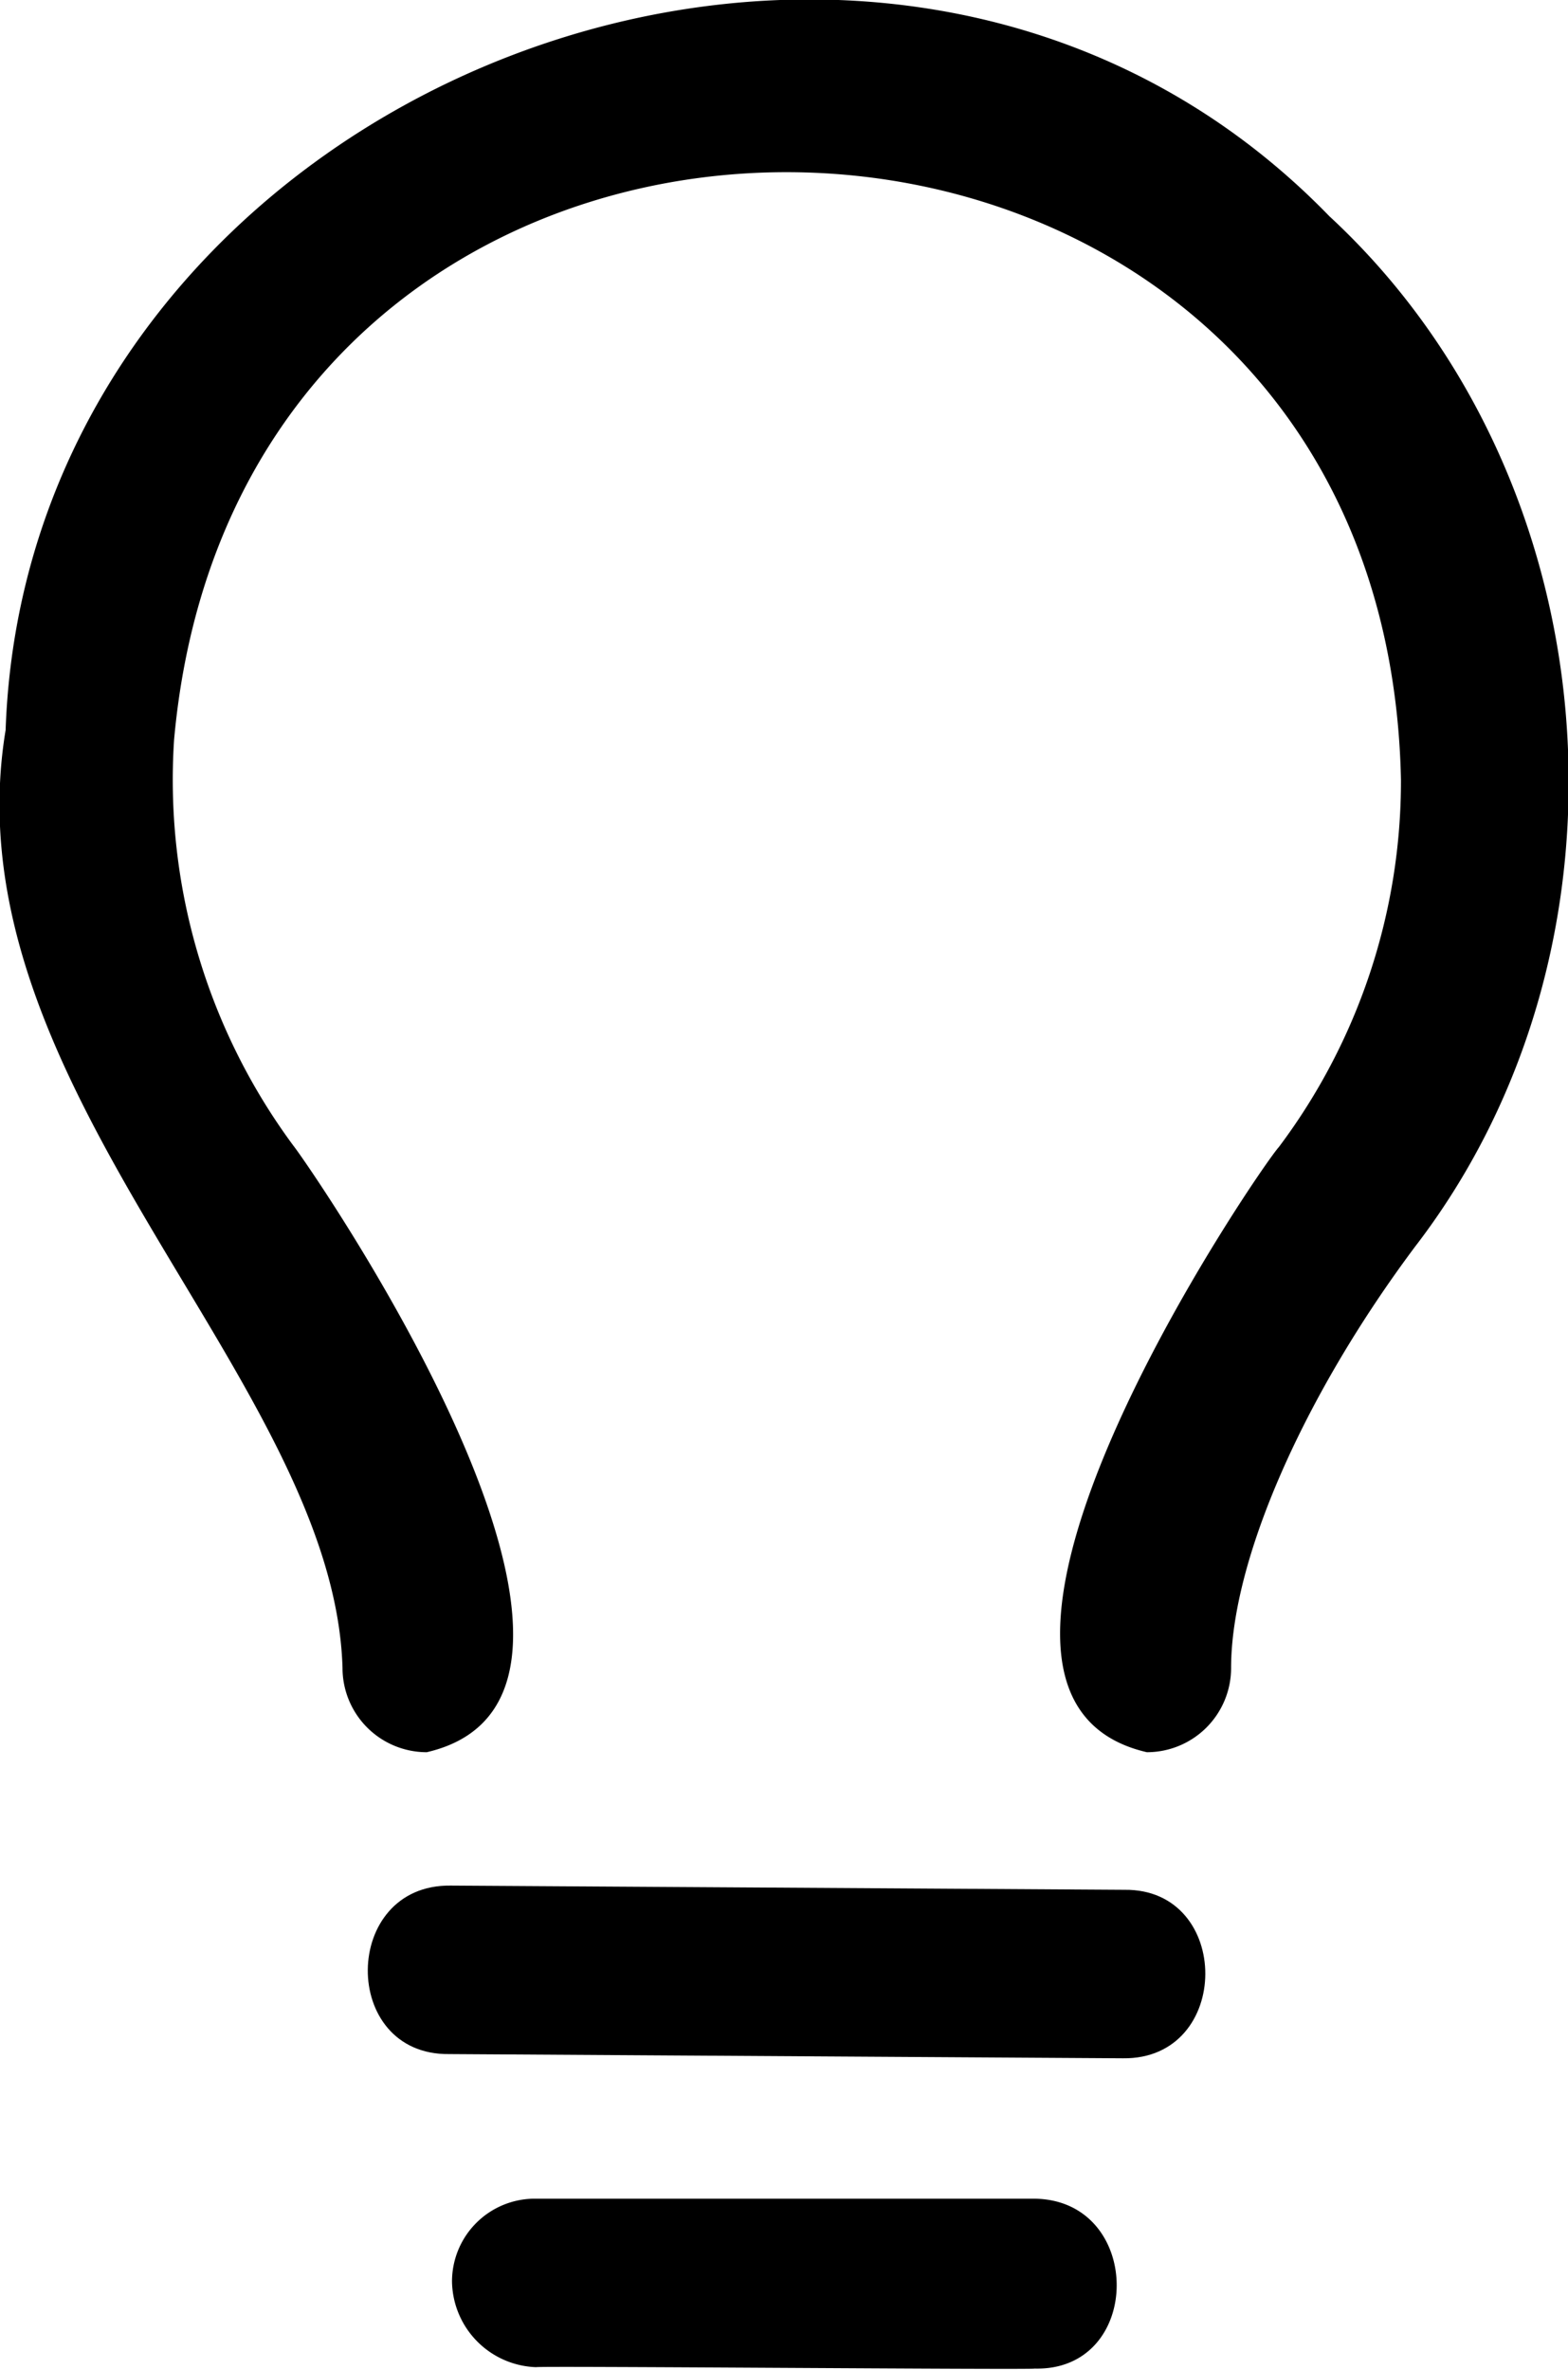 <svg id="Light-switcher" xmlns="http://www.w3.org/2000/svg" viewBox="0 0 111.7 168.8">
  <defs>
    <style>
      .cls-1 {
        fill: #000;
      }
    </style>
  </defs>
  <path class="cls-1" d="M81.4,125c-17.7-4.1,8.1-41.7,9.4-43.1a43.4,43.4,0,0,0,8.7-26.2C98.3-.2,17.1-2.7,12.1,52.9a43.8,43.8,0,0,0,8.5,28.9c1.2,1.5,27.2,39.1,9.5,43.2a6,6,0,0,1-6-6C23.5,98.4-4.1,77.6.1,52.2,1.7,6.3,62.3-17.5,94.4,15.6c20.1,18.6,22.8,51.7,6.1,73.4-8,10.7-13.1,22.4-13.1,30A6,6,0,0,1,81.4,125Z" transform="translate(0.3 -0.2)"/>
  <path class="cls-1" d="M79.7,146.8l-48-.3c-7.8.1-7.7-12.1.1-12l48,.3C87.5,134.7,87.5,146.9,79.7,146.8Z" transform="translate(0.3 -0.2)"/>
  <path class="cls-1" d="M73.4,168.9c0,.1-35.5-.2-35.5-.1a6.2,6.2,0,0,1-6-6.1,5.9,5.9,0,0,1,6-5.9H73.4C81.2,156.9,81.2,169.1,73.4,168.9Z" transform="translate(0.3 -0.2)"/>
</svg>
